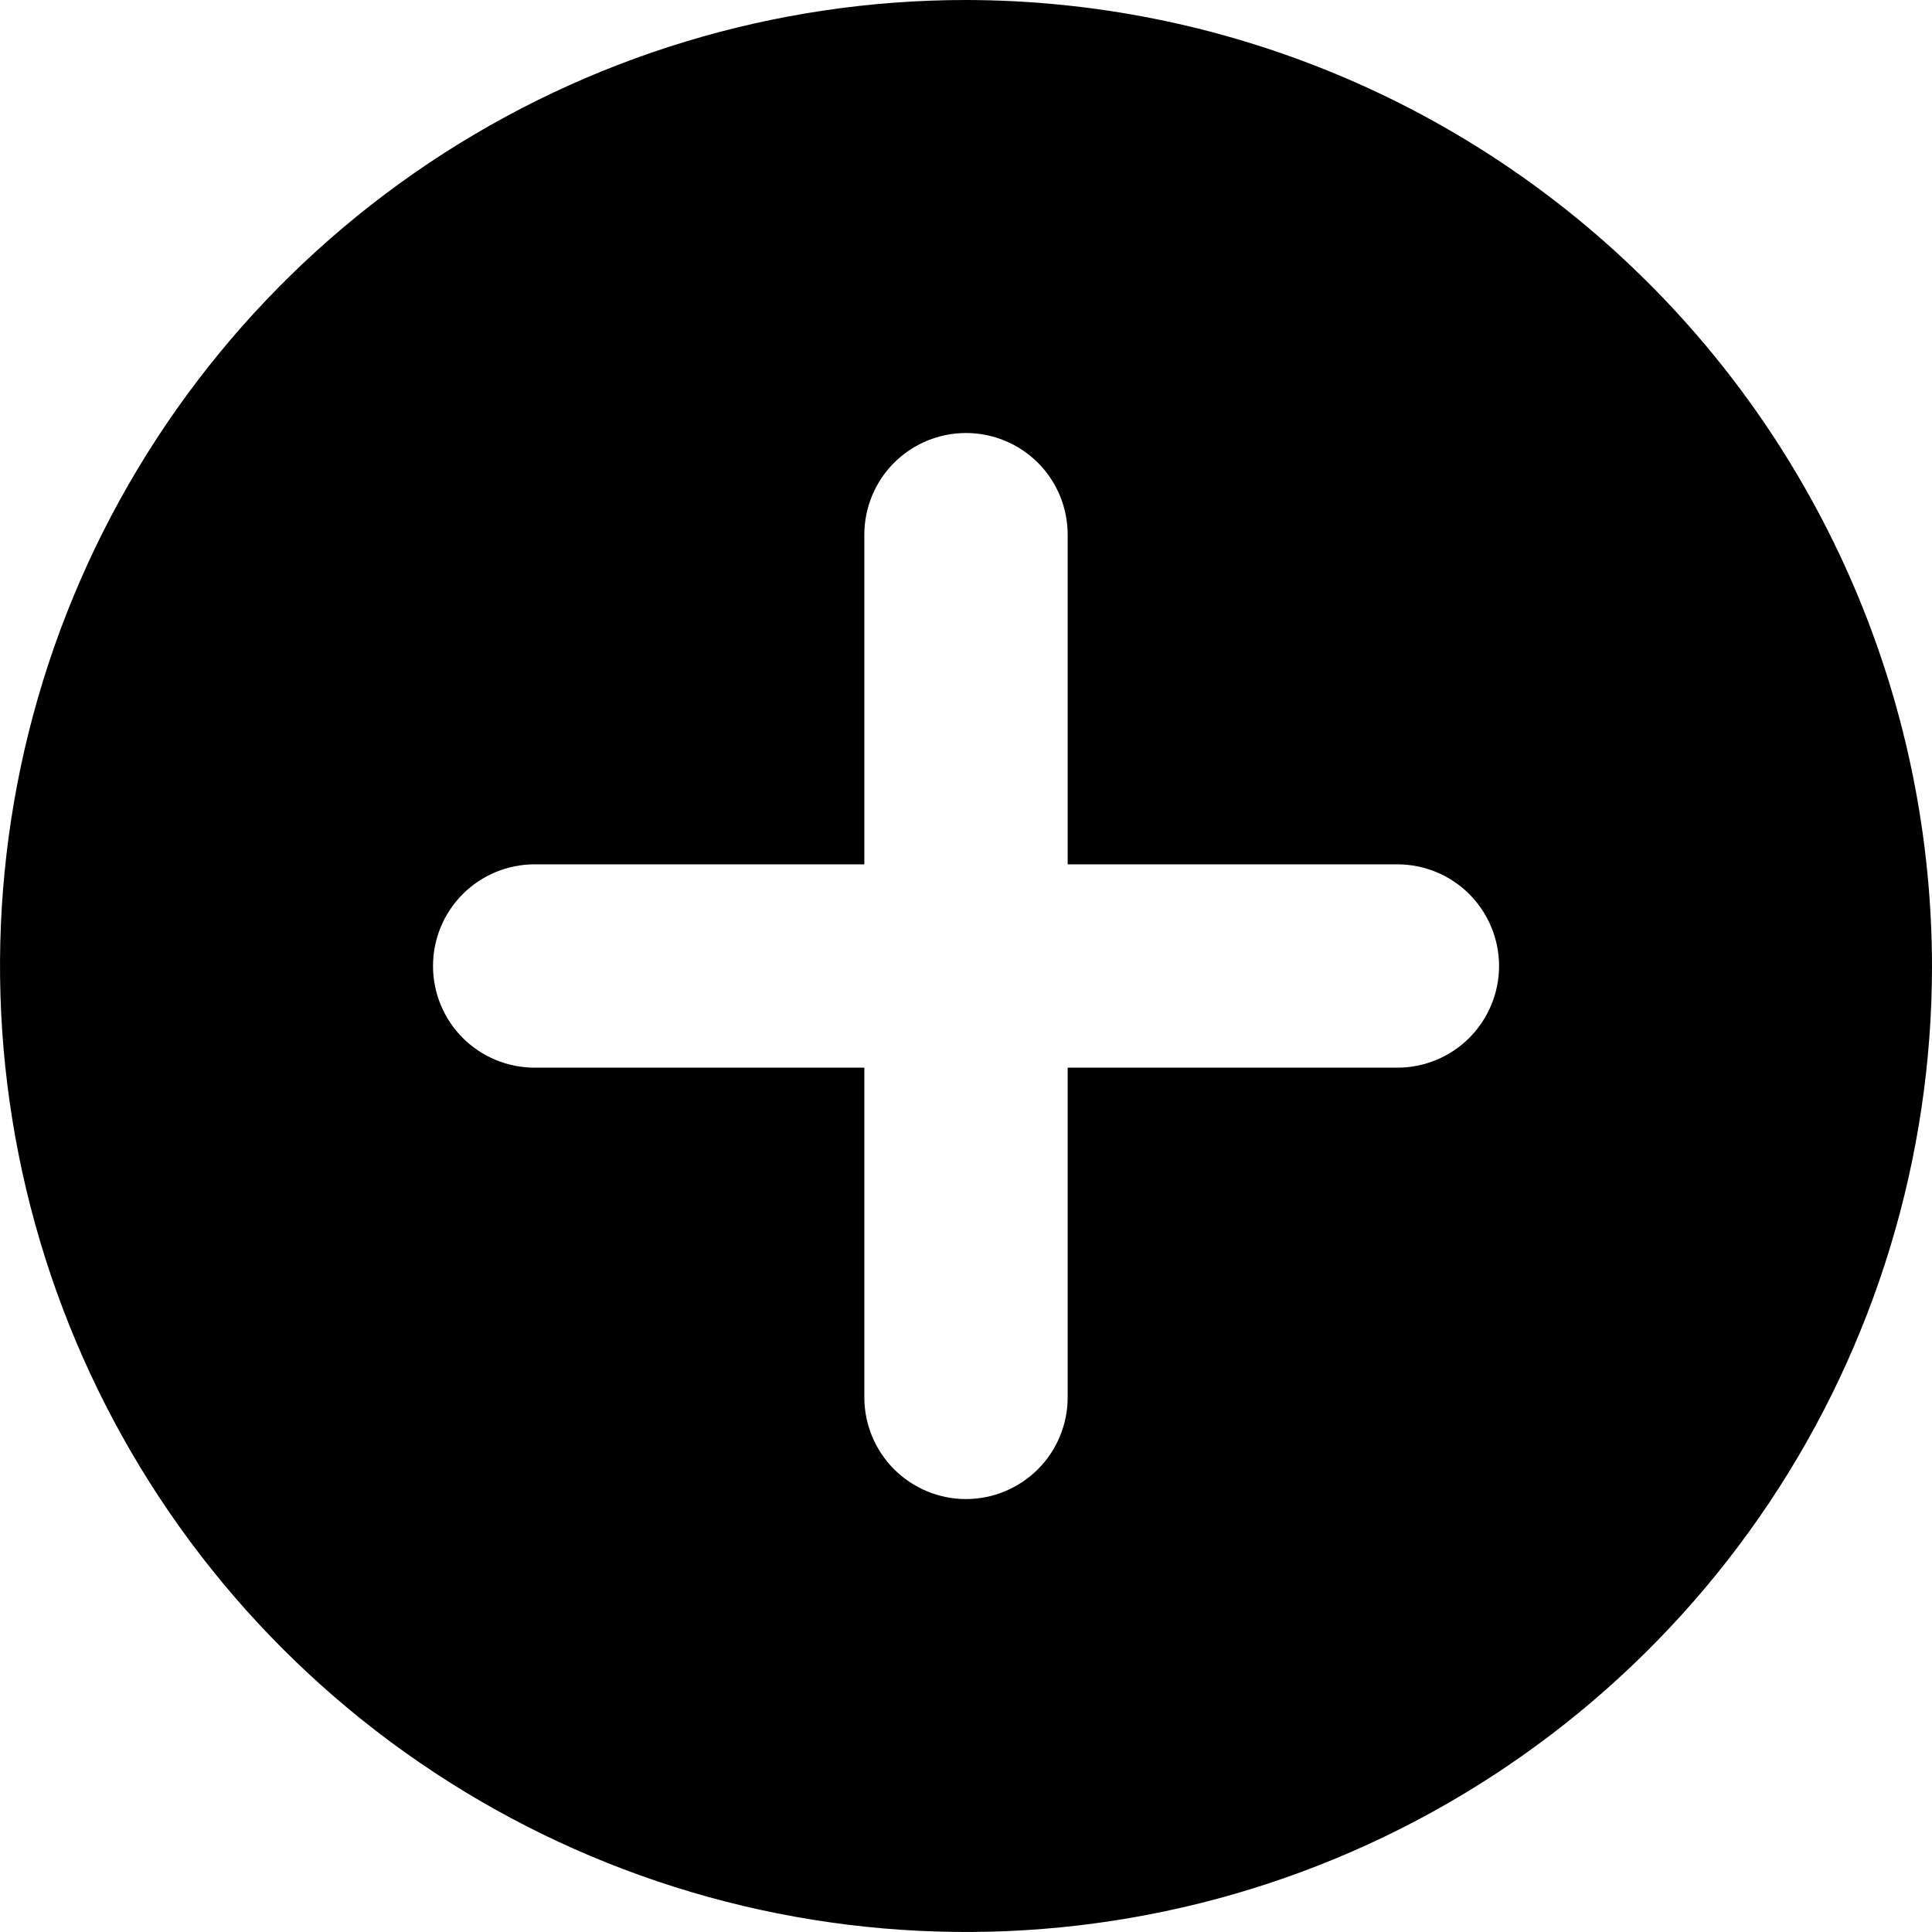 <svg viewBox="0 0 24 24" fill="none" xmlns="http://www.w3.org/2000/svg">
<path d="M12 0C9.627 0 7.307 0.704 5.333 2.022C3.36 3.341 1.822 5.215 0.913 7.408C0.005 9.601 -0.232 12.013 0.231 14.341C0.694 16.669 1.836 18.807 3.515 20.485C5.193 22.163 7.331 23.306 9.659 23.769C11.987 24.232 14.399 23.995 16.592 23.087C18.785 22.178 20.659 20.64 21.978 18.667C23.296 16.693 24 14.373 24 12C23.996 8.819 22.731 5.768 20.481 3.519C18.232 1.269 15.181 0.004 12 0ZM17.358 13.263H13.263V17.358C13.263 17.693 13.13 18.015 12.893 18.252C12.656 18.488 12.335 18.622 12 18.622C11.665 18.622 11.344 18.488 11.107 18.252C10.87 18.015 10.737 17.693 10.737 17.358V13.263H6.642C6.307 13.263 5.985 13.13 5.748 12.893C5.512 12.656 5.379 12.335 5.379 12C5.379 11.665 5.512 11.344 5.748 11.107C5.985 10.87 6.307 10.737 6.642 10.737H10.737V6.642C10.737 6.307 10.87 5.985 11.107 5.748C11.344 5.512 11.665 5.379 12 5.379C12.335 5.379 12.656 5.512 12.893 5.748C13.13 5.985 13.263 6.307 13.263 6.642V10.737H17.358C17.693 10.737 18.015 10.87 18.252 11.107C18.488 11.344 18.622 11.665 18.622 12C18.622 12.335 18.488 12.656 18.252 12.893C18.015 13.13 17.693 13.263 17.358 13.263Z" fill="currentColor"/>
</svg>
